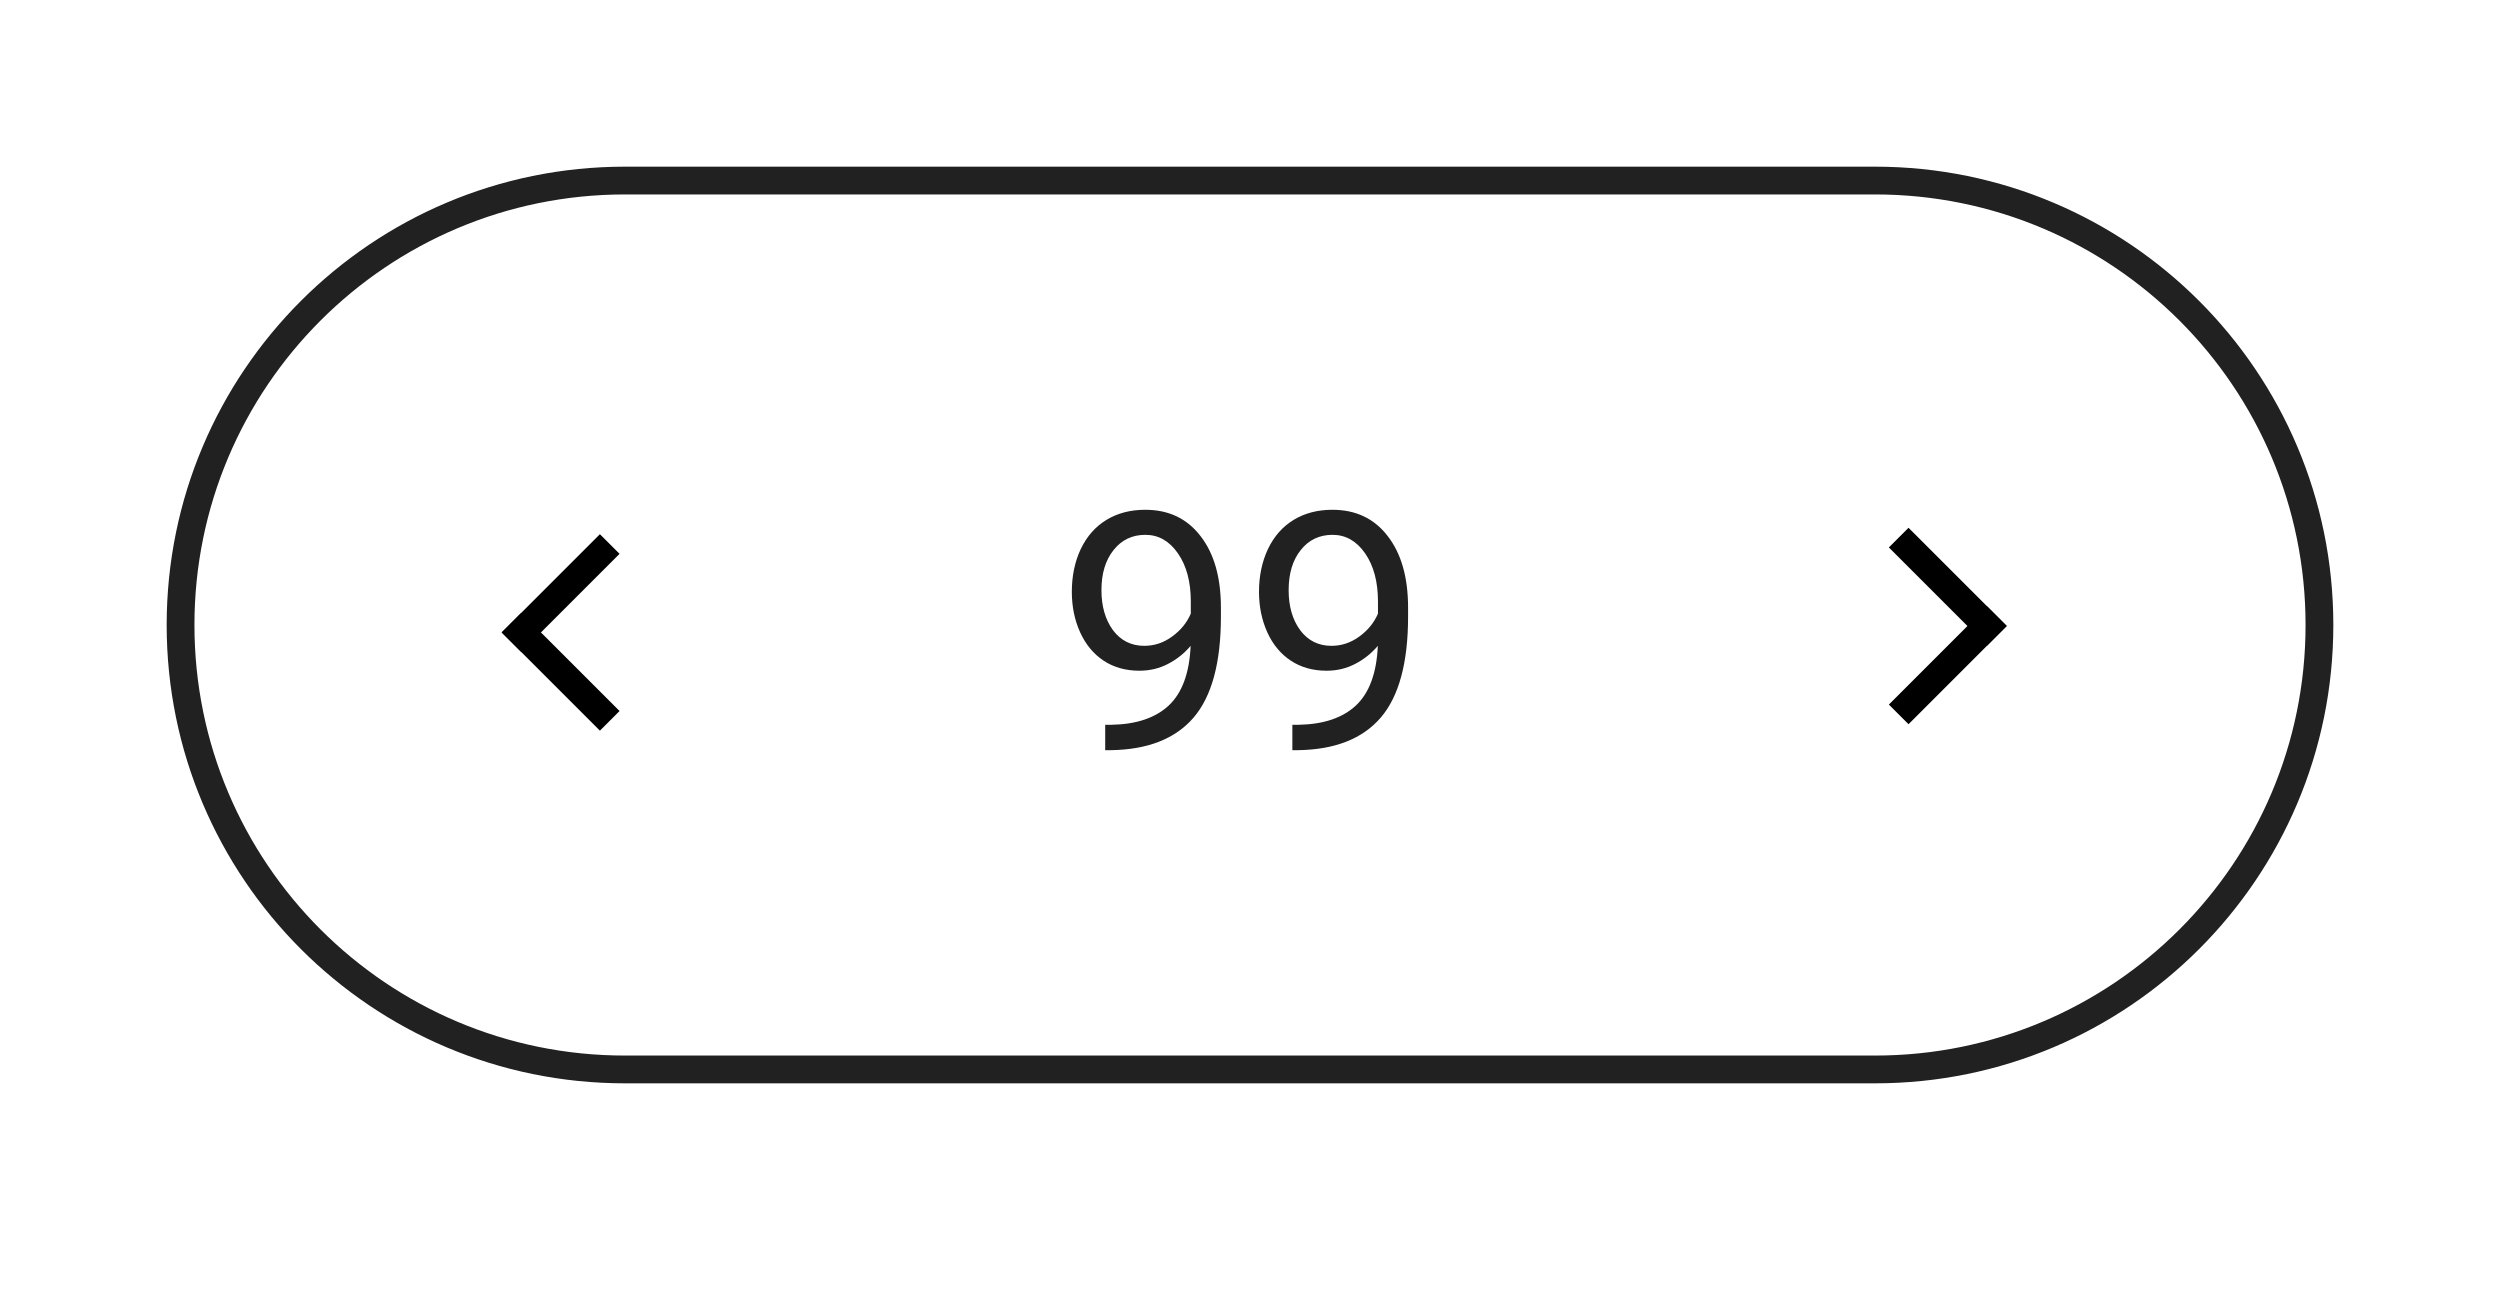 <svg width="90" height="47" viewBox="0 0 90 47" fill="none" xmlns="http://www.w3.org/2000/svg">
<g filter="url(#filter0_d_1601_1905)">
<rect x="2" y="1" width="86" height="43" rx="3" fill="white"/>
</g>
<path d="M22.5 6.5H67.5C76.337 6.5 83.5 13.663 83.5 22.5C83.5 31.337 76.337 38.5 67.5 38.5H22.5C13.663 38.5 6.5 31.337 6.5 22.5C6.5 13.663 13.663 6.5 22.5 6.5Z" stroke="#212121"/>
<line x1="18.414" y1="22.414" x2="21.95" y2="25.95" stroke="black"/>
<line x1="18.414" y1="23.121" x2="21.95" y2="19.585" stroke="black"/>
<line x1="71.889" y1="22.889" x2="68.353" y2="19.354" stroke="black"/>
<line x1="71.889" y1="22.182" x2="68.353" y2="25.718" stroke="black"/>
<path d="M42.863 23.25C42.637 23.52 42.365 23.736 42.049 23.9C41.736 24.064 41.393 24.146 41.018 24.146C40.525 24.146 40.096 24.025 39.728 23.783C39.365 23.541 39.084 23.201 38.885 22.764C38.685 22.322 38.586 21.836 38.586 21.305C38.586 20.734 38.693 20.221 38.908 19.764C39.127 19.307 39.435 18.957 39.834 18.715C40.232 18.473 40.697 18.352 41.228 18.352C42.072 18.352 42.736 18.668 43.221 19.301C43.709 19.93 43.953 20.789 43.953 21.879V22.195C43.953 23.855 43.625 25.068 42.969 25.834C42.312 26.596 41.322 26.986 39.998 27.006H39.787V26.092H40.016C40.91 26.076 41.598 25.844 42.078 25.395C42.559 24.941 42.82 24.227 42.863 23.25ZM41.193 23.25C41.557 23.25 41.891 23.139 42.195 22.916C42.504 22.693 42.728 22.418 42.869 22.09V21.656C42.869 20.945 42.715 20.367 42.406 19.922C42.098 19.477 41.707 19.254 41.234 19.254C40.758 19.254 40.375 19.438 40.086 19.805C39.797 20.168 39.652 20.648 39.652 21.246C39.652 21.828 39.791 22.309 40.068 22.688C40.35 23.062 40.725 23.25 41.193 23.25ZM49.602 23.25C49.375 23.52 49.103 23.736 48.787 23.9C48.475 24.064 48.131 24.146 47.756 24.146C47.264 24.146 46.834 24.025 46.467 23.783C46.103 23.541 45.822 23.201 45.623 22.764C45.424 22.322 45.324 21.836 45.324 21.305C45.324 20.734 45.432 20.221 45.647 19.764C45.865 19.307 46.174 18.957 46.572 18.715C46.971 18.473 47.435 18.352 47.967 18.352C48.81 18.352 49.475 18.668 49.959 19.301C50.447 19.93 50.691 20.789 50.691 21.879V22.195C50.691 23.855 50.363 25.068 49.707 25.834C49.051 26.596 48.06 26.986 46.736 27.006H46.525V26.092H46.754C47.648 26.076 48.336 25.844 48.816 25.395C49.297 24.941 49.559 24.227 49.602 23.25ZM47.932 23.25C48.295 23.25 48.629 23.139 48.934 22.916C49.242 22.693 49.467 22.418 49.607 22.09V21.656C49.607 20.945 49.453 20.367 49.145 19.922C48.836 19.477 48.445 19.254 47.973 19.254C47.496 19.254 47.113 19.438 46.824 19.805C46.535 20.168 46.391 20.648 46.391 21.246C46.391 21.828 46.529 22.309 46.807 22.688C47.088 23.062 47.463 23.25 47.932 23.25Z" fill="#212121"/>
<defs>
<filter id="filter0_d_1601_1905" x="0" y="0" width="90" height="47" filterUnits="userSpaceOnUse" color-interpolation-filters="sRGB">
<feFlood flood-opacity="0" result="BackgroundImageFix"/>
<feColorMatrix in="SourceAlpha" type="matrix" values="0 0 0 0 0 0 0 0 0 0 0 0 0 0 0 0 0 0 127 0" result="hardAlpha"/>
<feOffset dy="1"/>
<feGaussianBlur stdDeviation="1"/>
<feColorMatrix type="matrix" values="0 0 0 0 0 0 0 0 0 0 0 0 0 0 0 0 0 0 0.12 0"/>
<feBlend mode="normal" in2="BackgroundImageFix" result="effect1_dropShadow_1601_1905"/>
<feBlend mode="normal" in="SourceGraphic" in2="effect1_dropShadow_1601_1905" result="shape"/>
</filter>
</defs>
</svg>